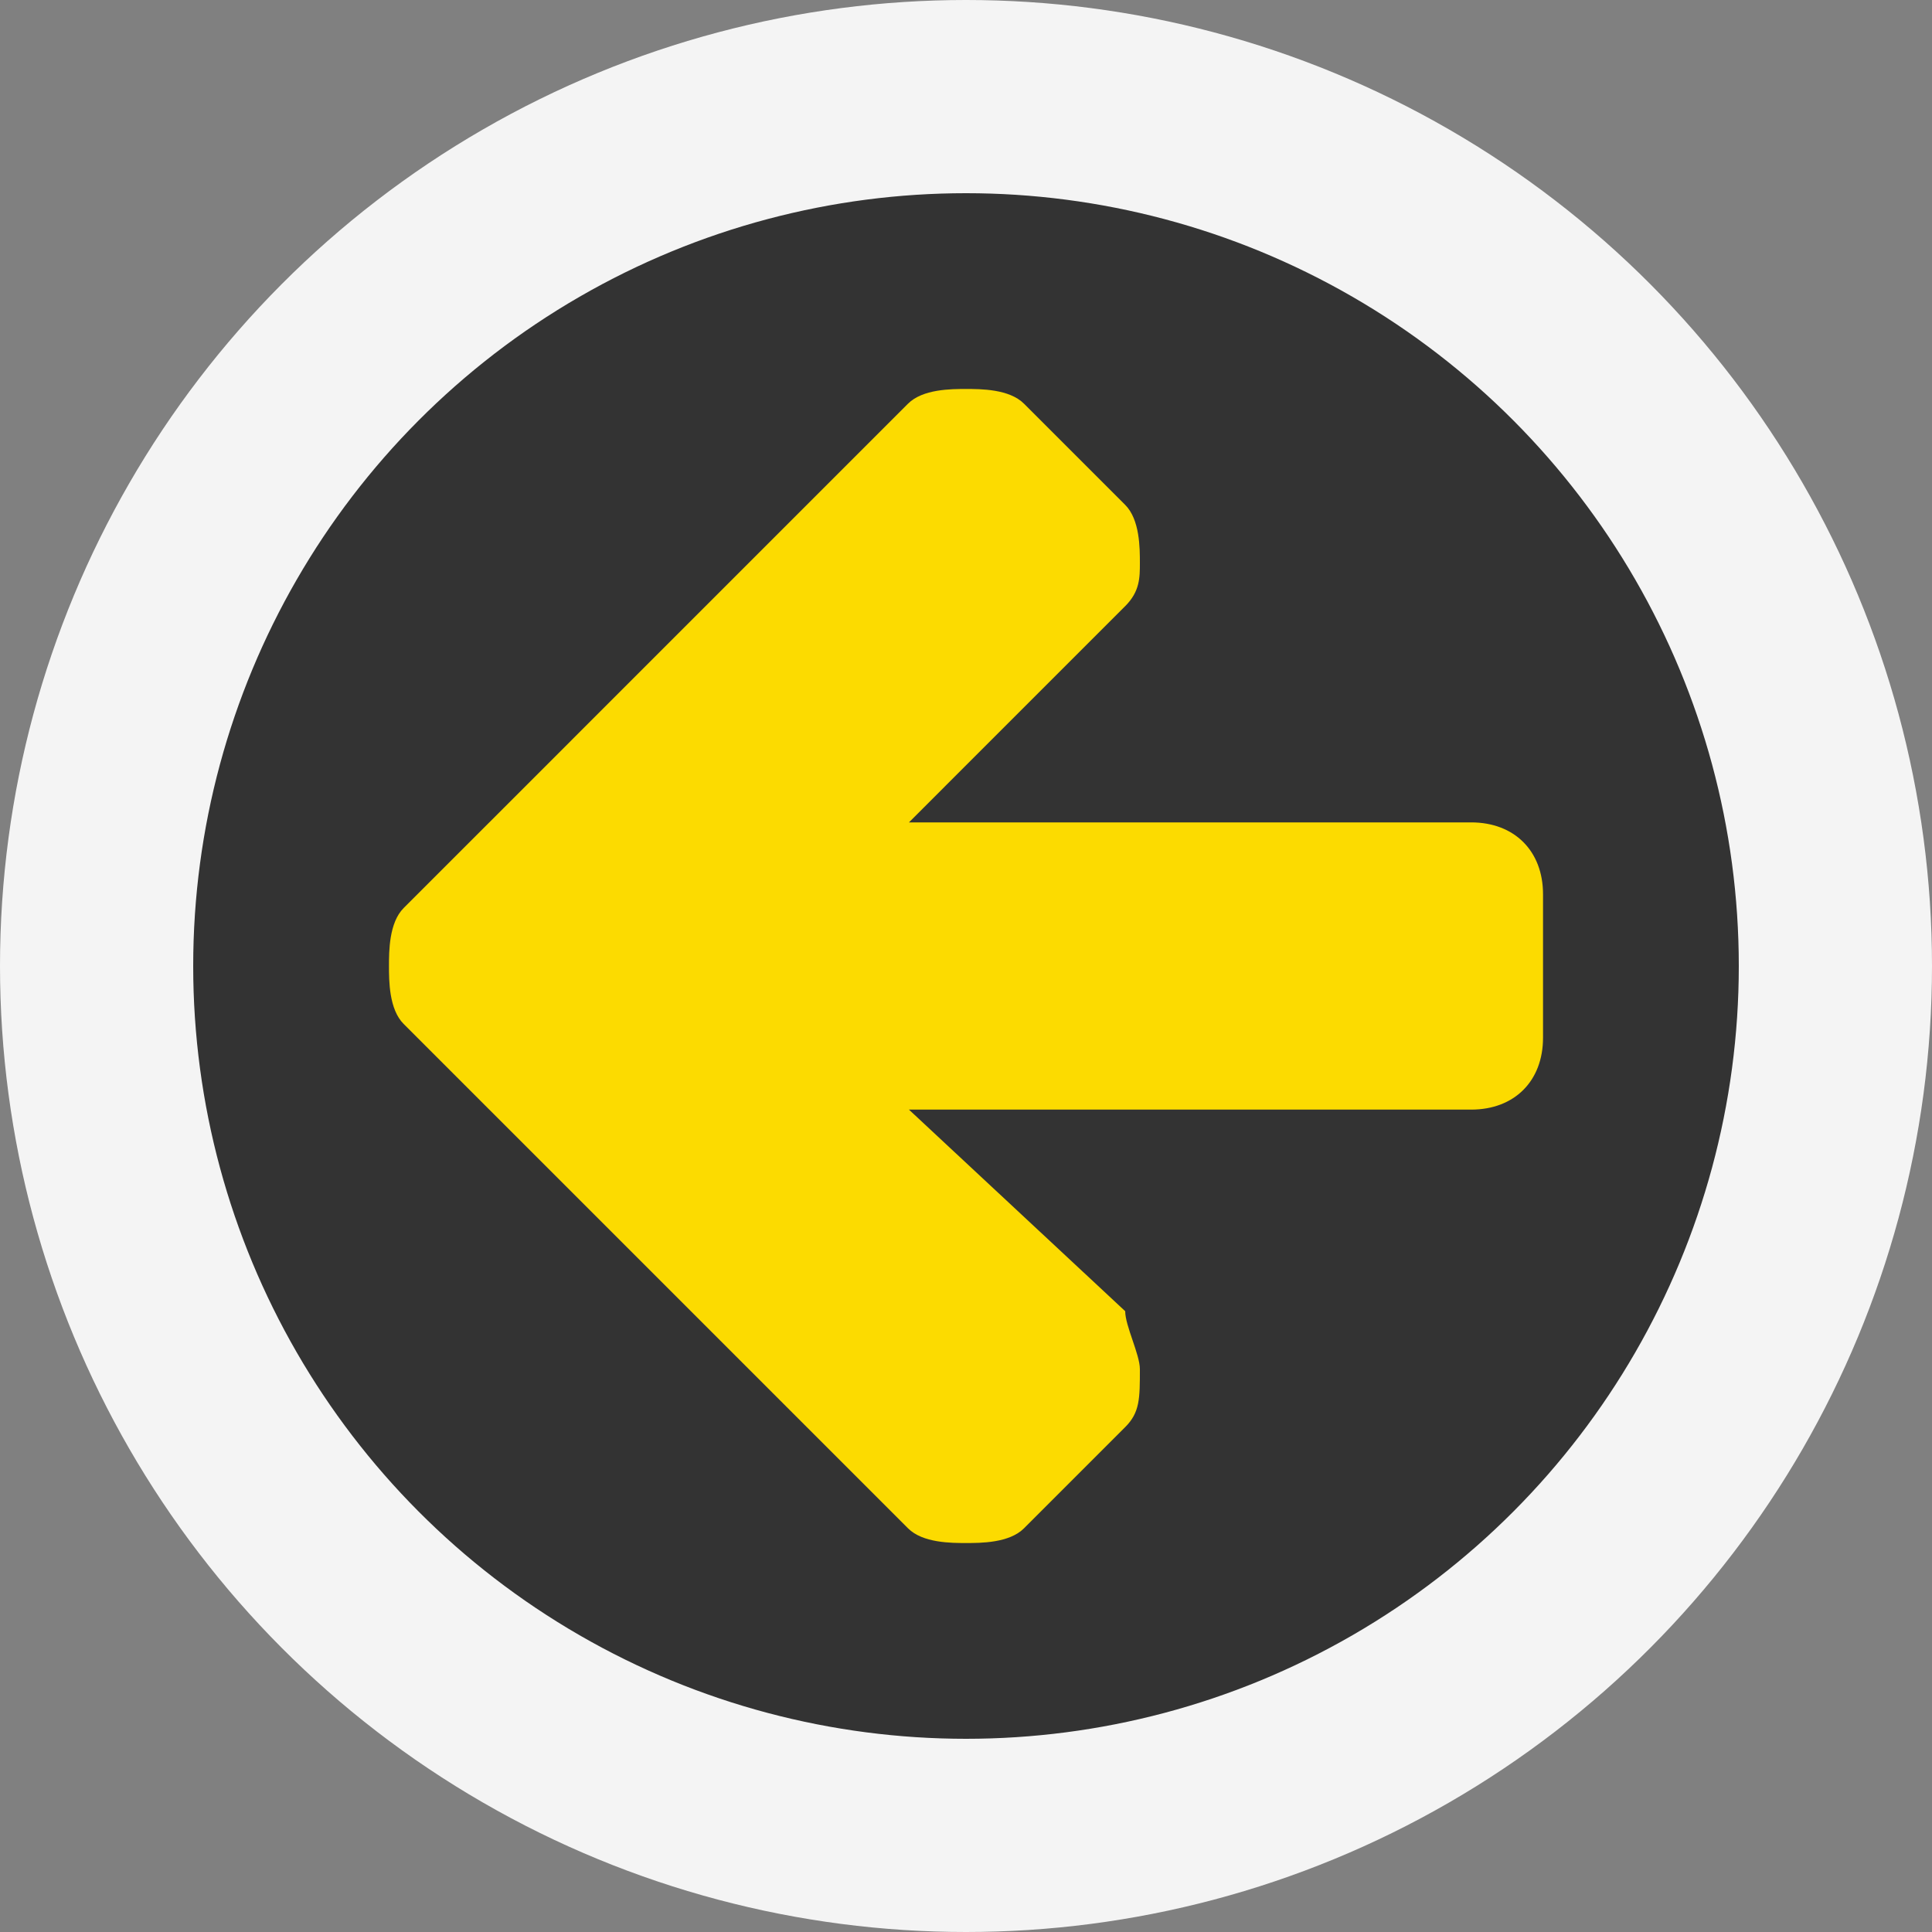 <?xml version="1.0" encoding="UTF-8"?>
<svg width="15px" height="15px" viewBox="0 0 15 15" version="1.1" xmlns="http://www.w3.org/2000/svg" xmlns:xlink="http://www.w3.org/1999/xlink">
    <rect x="0" y="0" width="15" height="15" fill="#808080" stroke="none"/>
    <!-- Generator: Sketch 64 (93537) - https://sketch.com -->
    <title>编组 9</title>
    <desc>Created with Sketch.</desc>
    <g id="页面-1" stroke="none" stroke-width="1" fill="none" fill-rule="evenodd">
        <g id="段视角页面" transform="translate(-2069, -1289)">
            <g id="编组-9" transform="translate(2069, 1289)">
                <g id="编组备份-10" transform="translate(7.5, 7.5) scale(-1, 1) translate(-7.5, -7.5) " fill="#333333" stroke="#F4F4F4" stroke-width="1.5">
                    <circle id="椭圆形" cx="7.5" cy="7.5" r="6.75"></circle>
                </g>
                <g id="箭头(1)备份-8" transform="translate(7.5, 7.5) scale(-1, 1) rotate(90) translate(-7.5, -7.5) translate(3, 3)" fill="#FCDB00" fill-rule="nonzero">
                    <path d="M8.98,4.5 C8.98,4.614 8.98,4.836 8.866,4.95 L8.08,5.736 L4.95,8.866 C4.836,8.98 4.614,8.98 4.5,8.98 C4.386,8.98 4.164,8.98 4.05,8.866 L3.264,8.08 C3.15,7.966 3.15,7.858 3.15,7.63 C3.15,7.516 3.264,7.294 3.264,7.18 L4.943,5.615 L0.578,5.615 C0.242,5.615 0.02,5.393 0.02,5.057 L0.02,3.943 C0.02,3.607 0.242,3.385 0.578,3.385 L4.943,3.385 L3.264,1.706 C3.15,1.592 3.15,1.484 3.15,1.37 C3.15,1.256 3.15,1.034 3.264,0.92 L4.05,0.134 C4.164,0.02 4.386,0.02 4.5,0.02 C4.614,0.02 4.836,0.02 4.95,0.134 L8.087,3.271 L8.866,4.05 C8.98,4.164 8.98,4.386 8.98,4.5 Z" id="路径" transform="translate(4.5, 4.5) rotate(-90) translate(-4.5, -4.5) "></path>
                </g>
            </g>
        </g>
    </g>
</svg>